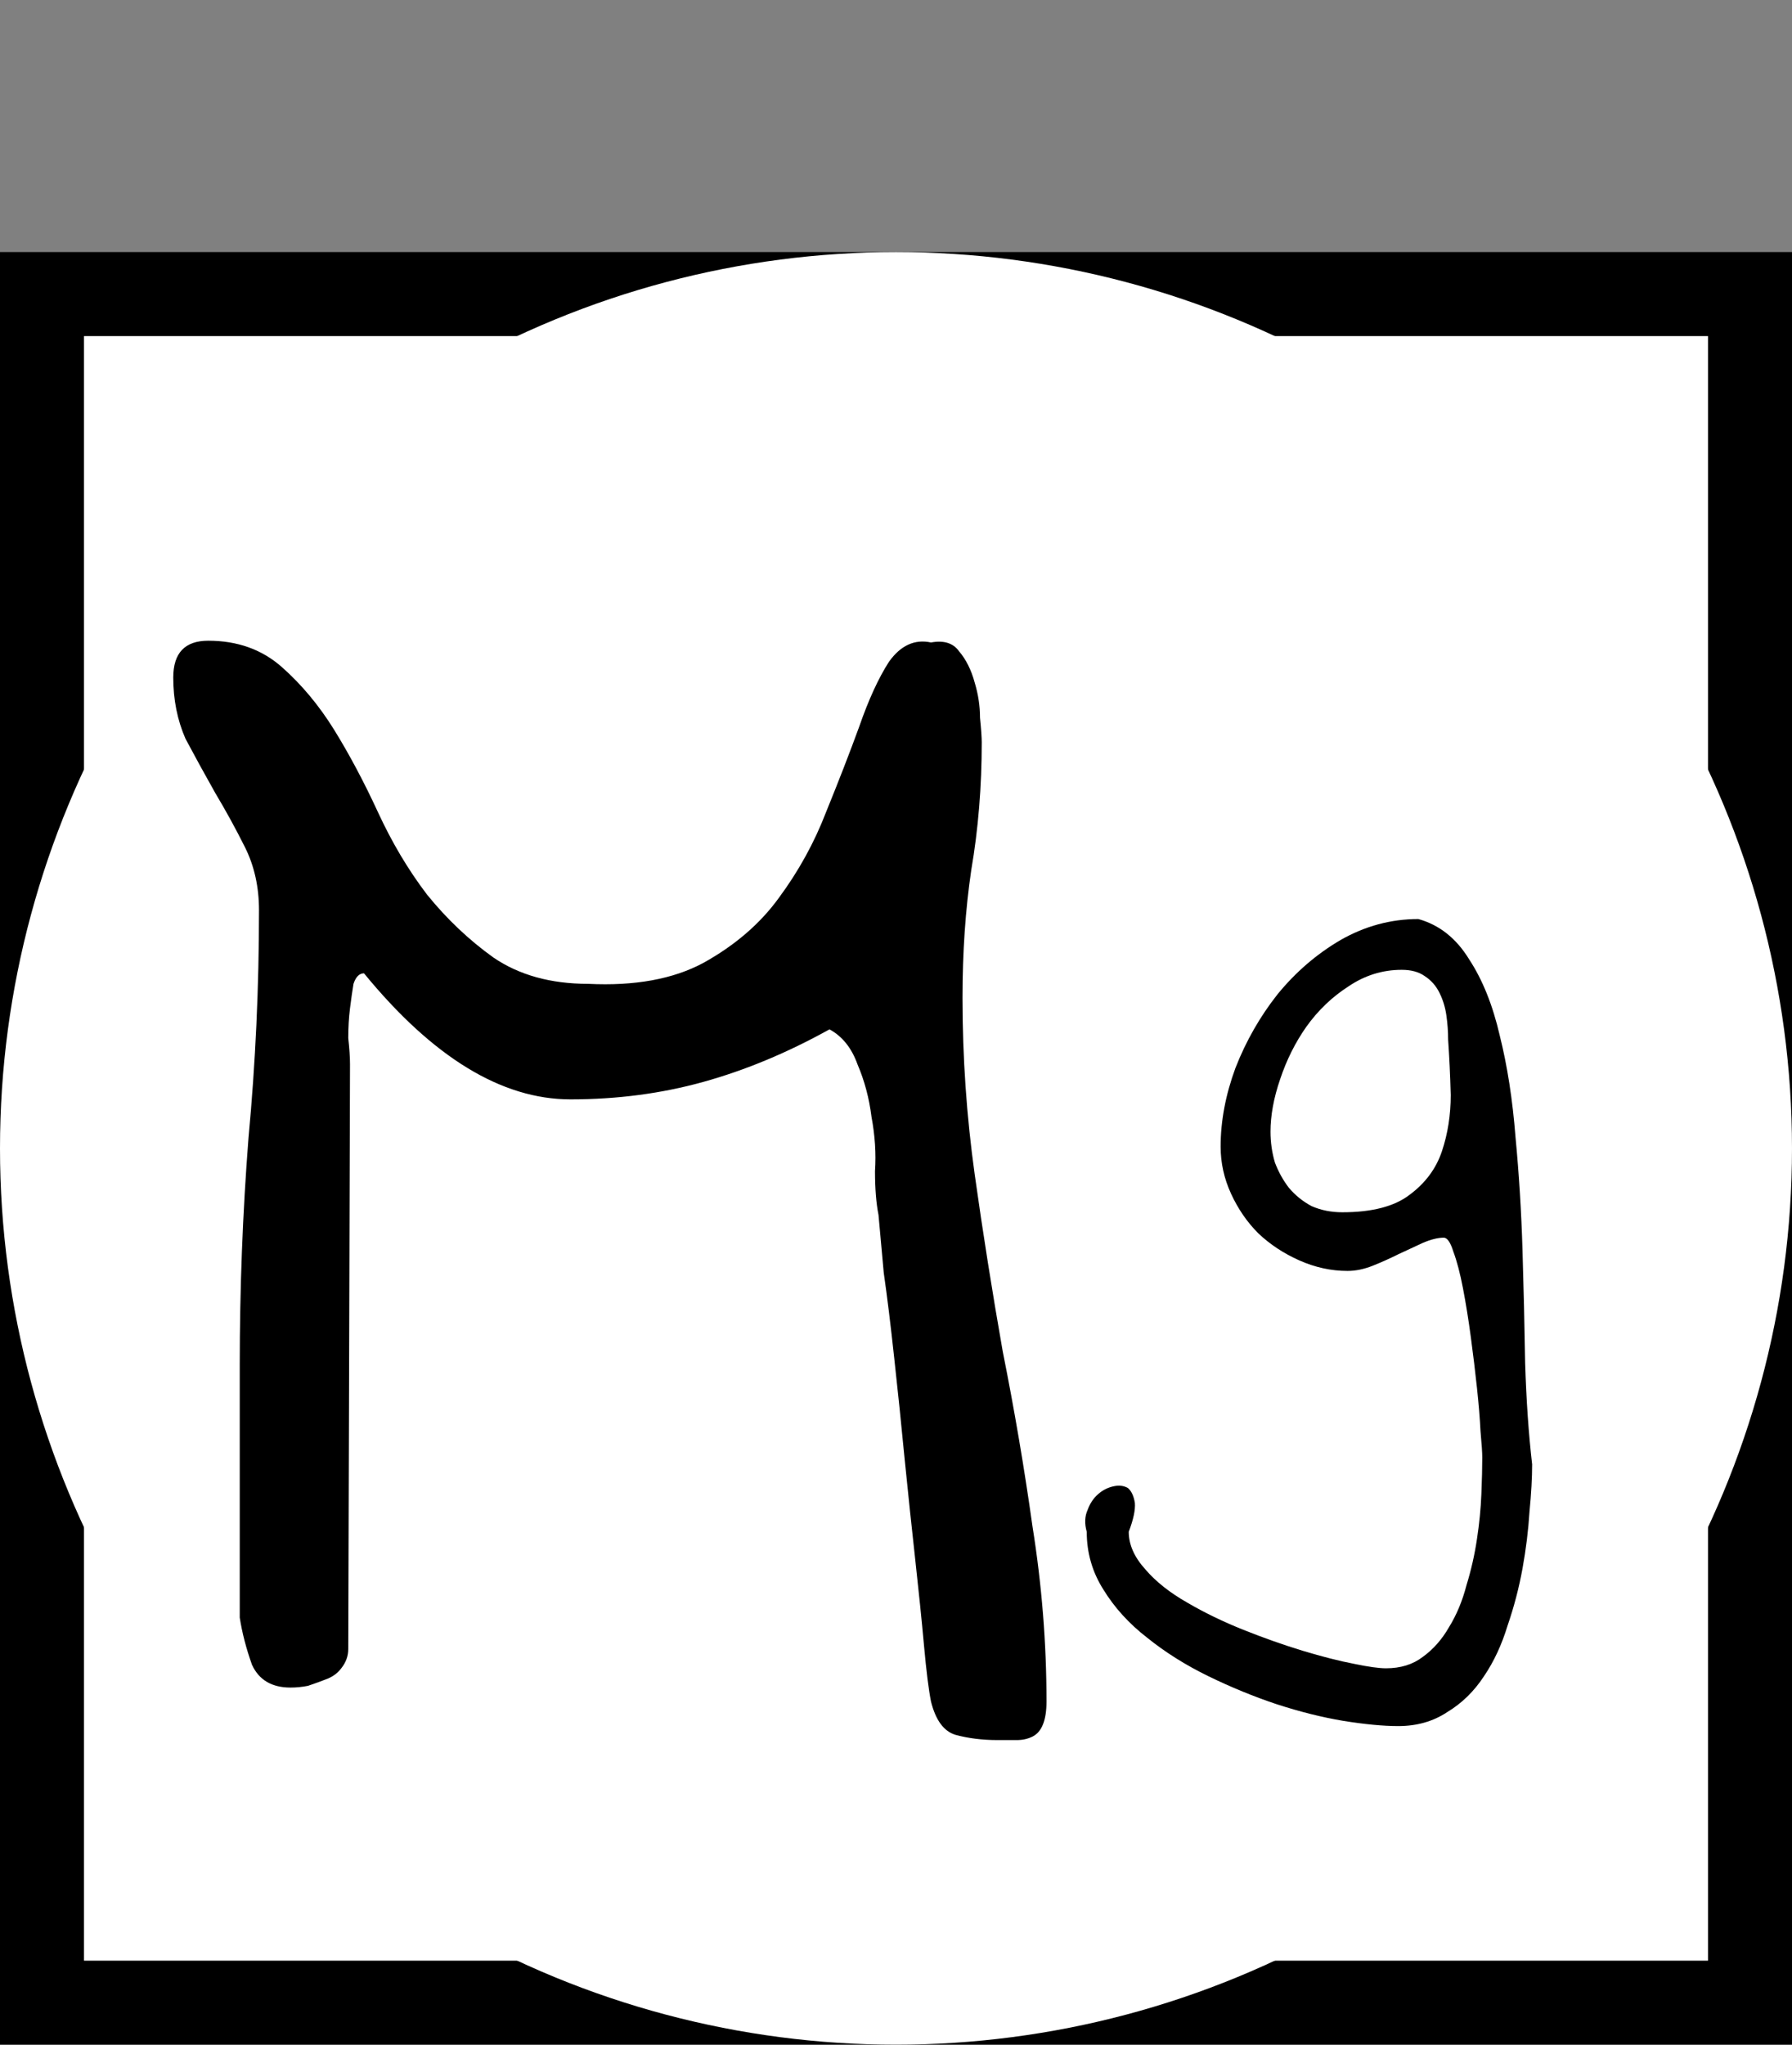 <svg width="64" height="73" viewBox="0 0 64 73" fill="none" xmlns="http://www.w3.org/2000/svg">
<rect x="0" y="0" width="64" height="73" fill="#808080" stroke="none"/>
<rect x="1.5" y="10.5" width="61" height="61" fill="white" stroke="black" stroke-width="3"/>
<circle cx="32" cy="41" r="32" fill="white"/>
<path d="M33.25 60.75C33.167 60.333 33.083 59.667 33 58.75C32.917 57.833 32.812 56.812 32.688 55.688C32.562 54.562 32.438 53.375 32.312 52.125C32.188 50.833 32.062 49.625 31.938 48.5C31.812 47.333 31.688 46.312 31.562 45.438C31.479 44.521 31.417 43.833 31.375 43.375C31.292 42.958 31.25 42.438 31.25 41.812C31.292 41.188 31.25 40.542 31.125 39.875C31.042 39.208 30.875 38.583 30.625 38C30.417 37.417 30.083 37 29.625 36.75C28.125 37.583 26.625 38.208 25.125 38.625C23.625 39.042 22.042 39.25 20.375 39.25C17.917 39.25 15.458 37.75 13 34.75C12.833 34.75 12.708 34.875 12.625 35.125C12.583 35.375 12.542 35.667 12.5 36C12.458 36.333 12.438 36.688 12.438 37.062C12.479 37.438 12.5 37.75 12.5 38L12.438 58.875C12.438 59.125 12.354 59.354 12.188 59.562C12.062 59.729 11.896 59.854 11.688 59.938C11.479 60.021 11.25 60.104 11 60.188C10.792 60.229 10.583 60.25 10.375 60.25C9.708 60.25 9.25 59.979 9 59.438C8.792 58.854 8.646 58.292 8.562 57.75V48.75C8.562 46 8.667 43.292 8.875 40.625C9.125 37.958 9.25 35.25 9.25 32.5C9.25 31.667 9.083 30.917 8.75 30.25C8.417 29.583 8.062 28.938 7.688 28.312C7.312 27.646 6.958 27 6.625 26.375C6.333 25.708 6.188 24.979 6.188 24.188C6.188 23.312 6.604 22.875 7.438 22.875C8.479 22.875 9.354 23.188 10.062 23.812C10.771 24.438 11.396 25.188 11.938 26.062C12.479 26.938 13 27.917 13.5 29C14 30.083 14.583 31.062 15.25 31.938C15.958 32.812 16.75 33.562 17.625 34.188C18.542 34.812 19.667 35.125 21 35.125C22.667 35.208 24.042 34.958 25.125 34.375C26.25 33.75 27.146 32.979 27.812 32.062C28.521 31.104 29.083 30.083 29.5 29C29.958 27.875 30.354 26.854 30.688 25.938C31.021 24.979 31.375 24.208 31.75 23.625C32.167 23.042 32.667 22.812 33.25 22.938C33.708 22.854 34.042 22.958 34.25 23.25C34.5 23.542 34.688 23.917 34.812 24.375C34.938 24.792 35 25.208 35 25.625C35.042 26.042 35.062 26.333 35.062 26.5C35.062 28.083 34.938 29.604 34.688 31.062C34.479 32.479 34.375 34 34.375 35.625C34.375 37.75 34.521 39.854 34.812 41.938C35.104 44.021 35.438 46.125 35.812 48.25C36.229 50.333 36.583 52.417 36.875 54.5C37.208 56.583 37.375 58.667 37.375 60.75C37.375 61.083 37.333 61.354 37.25 61.562C37.167 61.771 37.042 61.917 36.875 62C36.708 62.083 36.521 62.125 36.312 62.125C36.104 62.125 35.875 62.125 35.625 62.125C35.083 62.125 34.583 62.062 34.125 61.938C33.708 61.812 33.417 61.417 33.25 60.75Z" fill="black"/>
<path d="M38.812 54.688C38.729 54.396 38.74 54.135 38.844 53.906C38.927 53.677 39.052 53.49 39.219 53.344C39.385 53.198 39.573 53.104 39.781 53.062C39.969 53.021 40.135 53.042 40.281 53.125C40.406 53.229 40.49 53.406 40.531 53.656C40.552 53.906 40.479 54.25 40.312 54.688C40.312 55.146 40.51 55.594 40.906 56.031C41.281 56.469 41.781 56.865 42.406 57.219C43.01 57.573 43.677 57.896 44.406 58.188C45.135 58.479 45.844 58.729 46.531 58.938C47.219 59.146 47.833 59.302 48.375 59.406C48.875 59.51 49.25 59.562 49.5 59.562C50.021 59.562 50.458 59.427 50.812 59.156C51.188 58.885 51.5 58.531 51.75 58.094C52.021 57.656 52.229 57.156 52.375 56.594C52.542 56.052 52.667 55.5 52.75 54.938C52.833 54.396 52.885 53.865 52.906 53.344C52.927 52.823 52.938 52.385 52.938 52.031C52.938 51.865 52.917 51.552 52.875 51.094C52.854 50.656 52.812 50.146 52.75 49.562C52.688 48.979 52.615 48.375 52.531 47.75C52.448 47.125 52.354 46.542 52.25 46C52.146 45.458 52.031 45.021 51.906 44.688C51.802 44.354 51.688 44.188 51.562 44.188C51.354 44.188 51.104 44.25 50.812 44.375C50.542 44.5 50.25 44.635 49.938 44.781C49.646 44.927 49.344 45.062 49.031 45.188C48.719 45.312 48.417 45.375 48.125 45.375C47.542 45.375 46.969 45.25 46.406 45C45.844 44.75 45.354 44.427 44.938 44.031C44.542 43.635 44.219 43.167 43.969 42.625C43.719 42.083 43.594 41.521 43.594 40.938C43.594 40.021 43.771 39.083 44.125 38.125C44.5 37.167 45 36.292 45.625 35.5C46.271 34.708 47.021 34.062 47.875 33.562C48.75 33.062 49.677 32.812 50.656 32.812C51.406 33.021 52.01 33.5 52.469 34.25C52.948 34.979 53.312 35.885 53.562 36.969C53.833 38.052 54.021 39.26 54.125 40.594C54.25 41.906 54.333 43.25 54.375 44.625C54.417 46 54.448 47.344 54.469 48.656C54.51 49.99 54.594 51.198 54.719 52.281C54.719 52.76 54.688 53.323 54.625 53.969C54.583 54.635 54.5 55.312 54.375 56C54.25 56.688 54.073 57.365 53.844 58.031C53.635 58.719 53.354 59.323 53 59.844C52.646 60.385 52.208 60.812 51.688 61.125C51.188 61.458 50.604 61.625 49.938 61.625C49.396 61.625 48.74 61.562 47.969 61.438C47.219 61.312 46.427 61.115 45.594 60.844C44.781 60.573 43.969 60.24 43.156 59.844C42.344 59.448 41.615 58.99 40.969 58.469C40.323 57.969 39.802 57.396 39.406 56.75C39.01 56.125 38.812 55.438 38.812 54.688ZM45.375 40.406C45.375 40.781 45.427 41.146 45.531 41.5C45.656 41.833 45.823 42.135 46.031 42.406C46.26 42.677 46.531 42.896 46.844 43.062C47.177 43.208 47.542 43.281 47.938 43.281C49 43.281 49.802 43.073 50.344 42.656C50.906 42.24 51.292 41.719 51.5 41.094C51.708 40.469 51.812 39.802 51.812 39.094C51.792 38.365 51.76 37.708 51.719 37.125C51.719 36.833 51.698 36.542 51.656 36.25C51.615 35.958 51.531 35.688 51.406 35.438C51.281 35.188 51.104 34.99 50.875 34.844C50.667 34.698 50.396 34.625 50.062 34.625C49.375 34.625 48.74 34.823 48.156 35.219C47.573 35.594 47.073 36.073 46.656 36.656C46.26 37.219 45.948 37.844 45.719 38.531C45.49 39.198 45.375 39.823 45.375 40.406Z" fill="black"/>
</svg>
